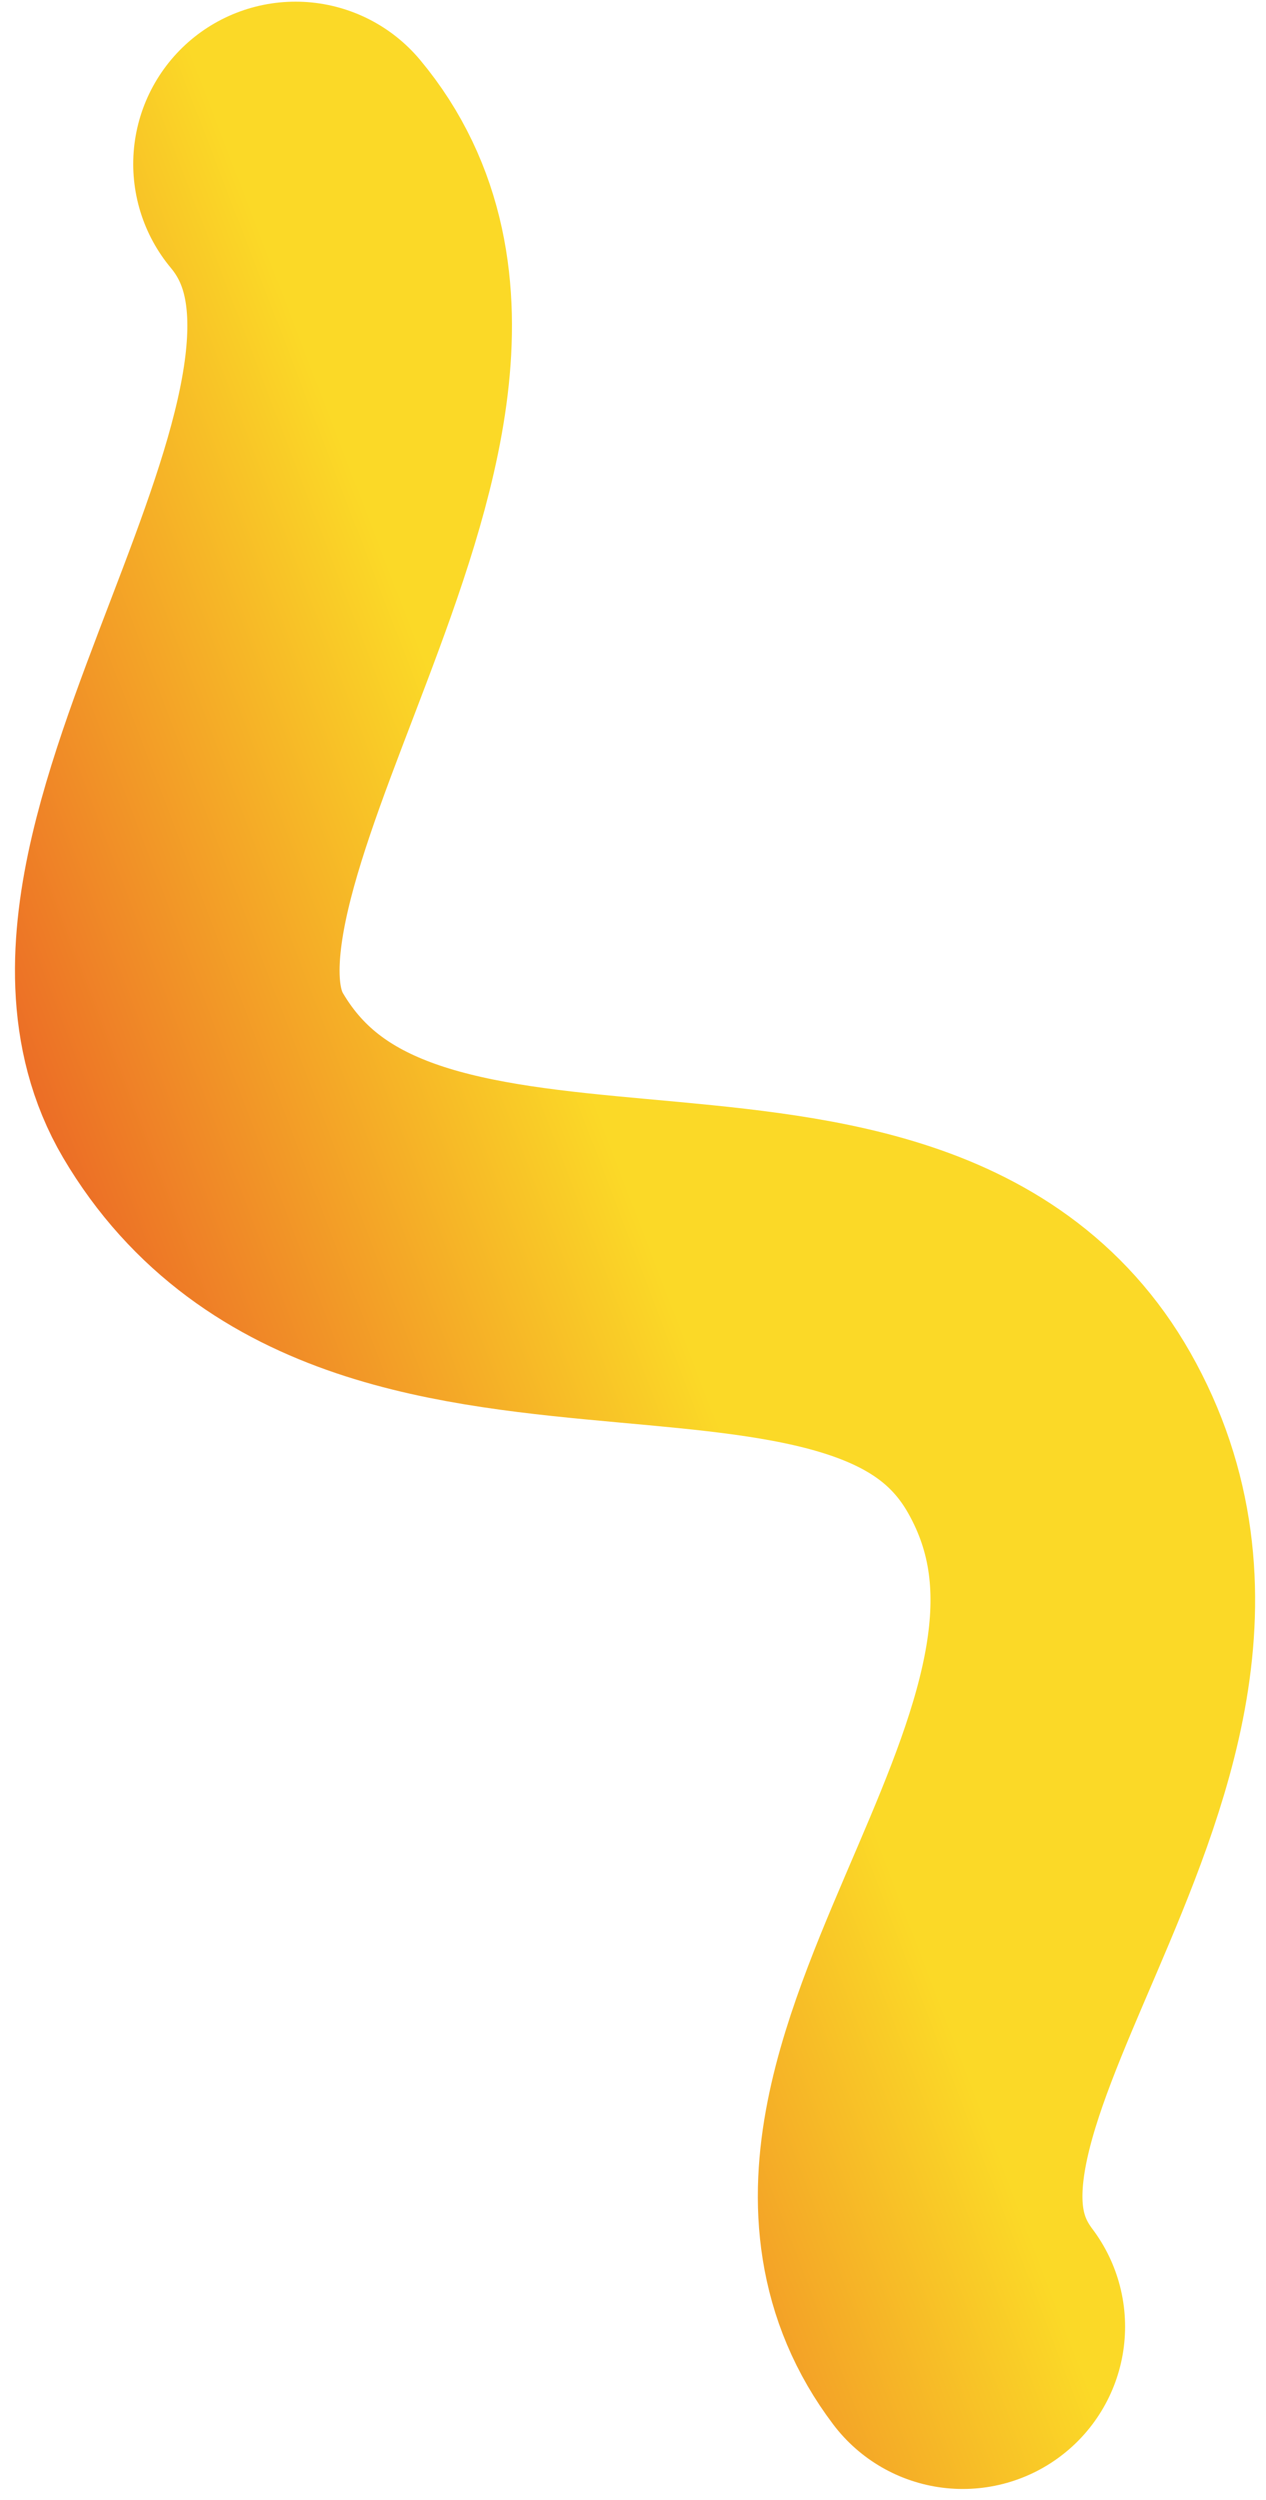 <svg width="39" height="77" viewBox="0 0 39 77" fill="none" xmlns="http://www.w3.org/2000/svg">
<path d="M9.104 5.051C15.227 12.392 2.215 26.262 6.254 33.123C11.777 42.5 27.306 35.298 32.319 44.127C37.846 53.86 24.207 64.454 29.659 71.662" stroke="url(#paint0_linear_537_272)" stroke-width="10" stroke-linecap="round" stroke-linejoin="round"/>
<defs>
<linearGradient id="paint0_linear_537_272" x1="19.947" y1="38.113" x2="-4.913" y2="47.668" gradientUnits="userSpaceOnUse">
<stop stop-color="#FBD927"/>
<stop offset="1" stop-color="#E22726"/>
</linearGradient>
</defs>
</svg>
